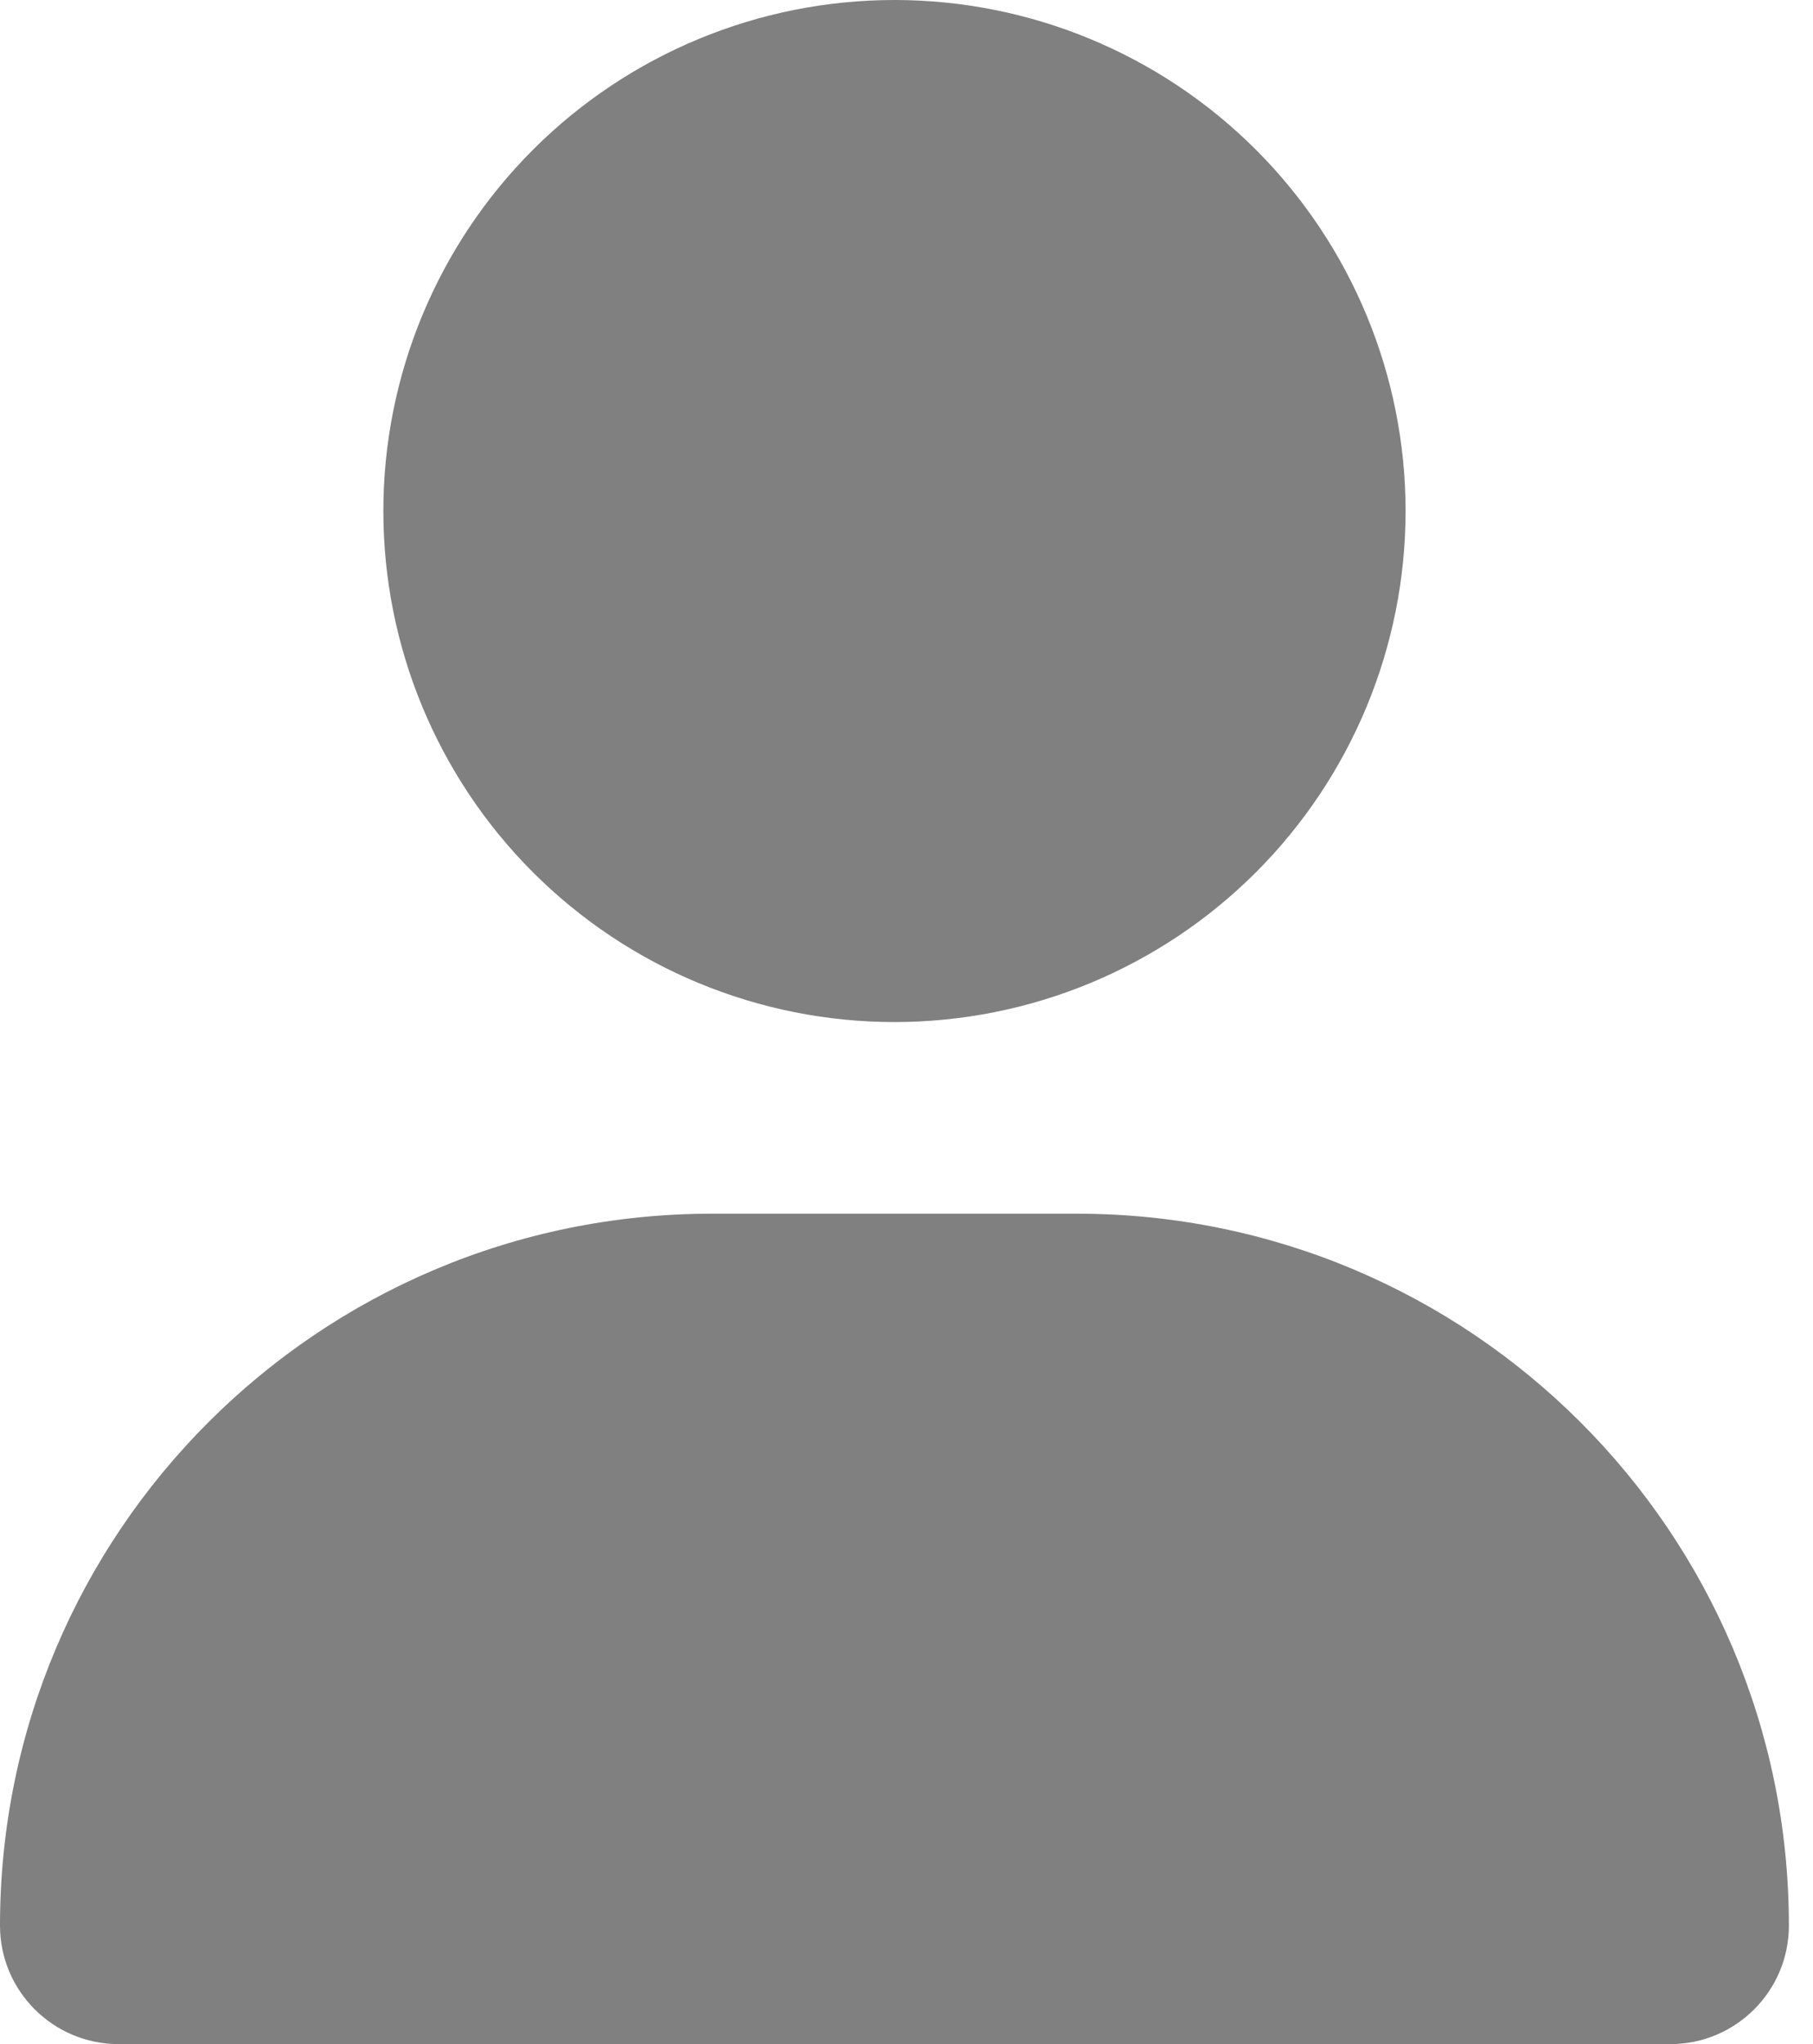 <svg width="47" height="53" viewBox="0 0 47 53" fill="none" xmlns="http://www.w3.org/2000/svg">
<path d="M23.188 26.5C26.702 26.5 30.072 25.104 32.557 22.619C35.041 20.134 36.438 16.764 36.438 13.25C36.438 9.736 35.041 6.366 32.557 3.881C30.072 1.396 26.702 0 23.188 0C19.673 0 16.303 1.396 13.818 3.881C11.334 6.366 9.938 9.736 9.938 13.25C9.938 16.764 11.334 20.134 13.818 22.619C16.303 25.104 19.673 26.5 23.188 26.5ZM18.457 31.469C8.261 31.469 0 39.729 0 49.926C0 51.623 1.377 53 3.074 53H43.301C44.998 53 46.375 51.623 46.375 49.926C46.375 39.729 38.114 31.469 27.918 31.469H18.457Z" fill="#808080"/>
</svg>
